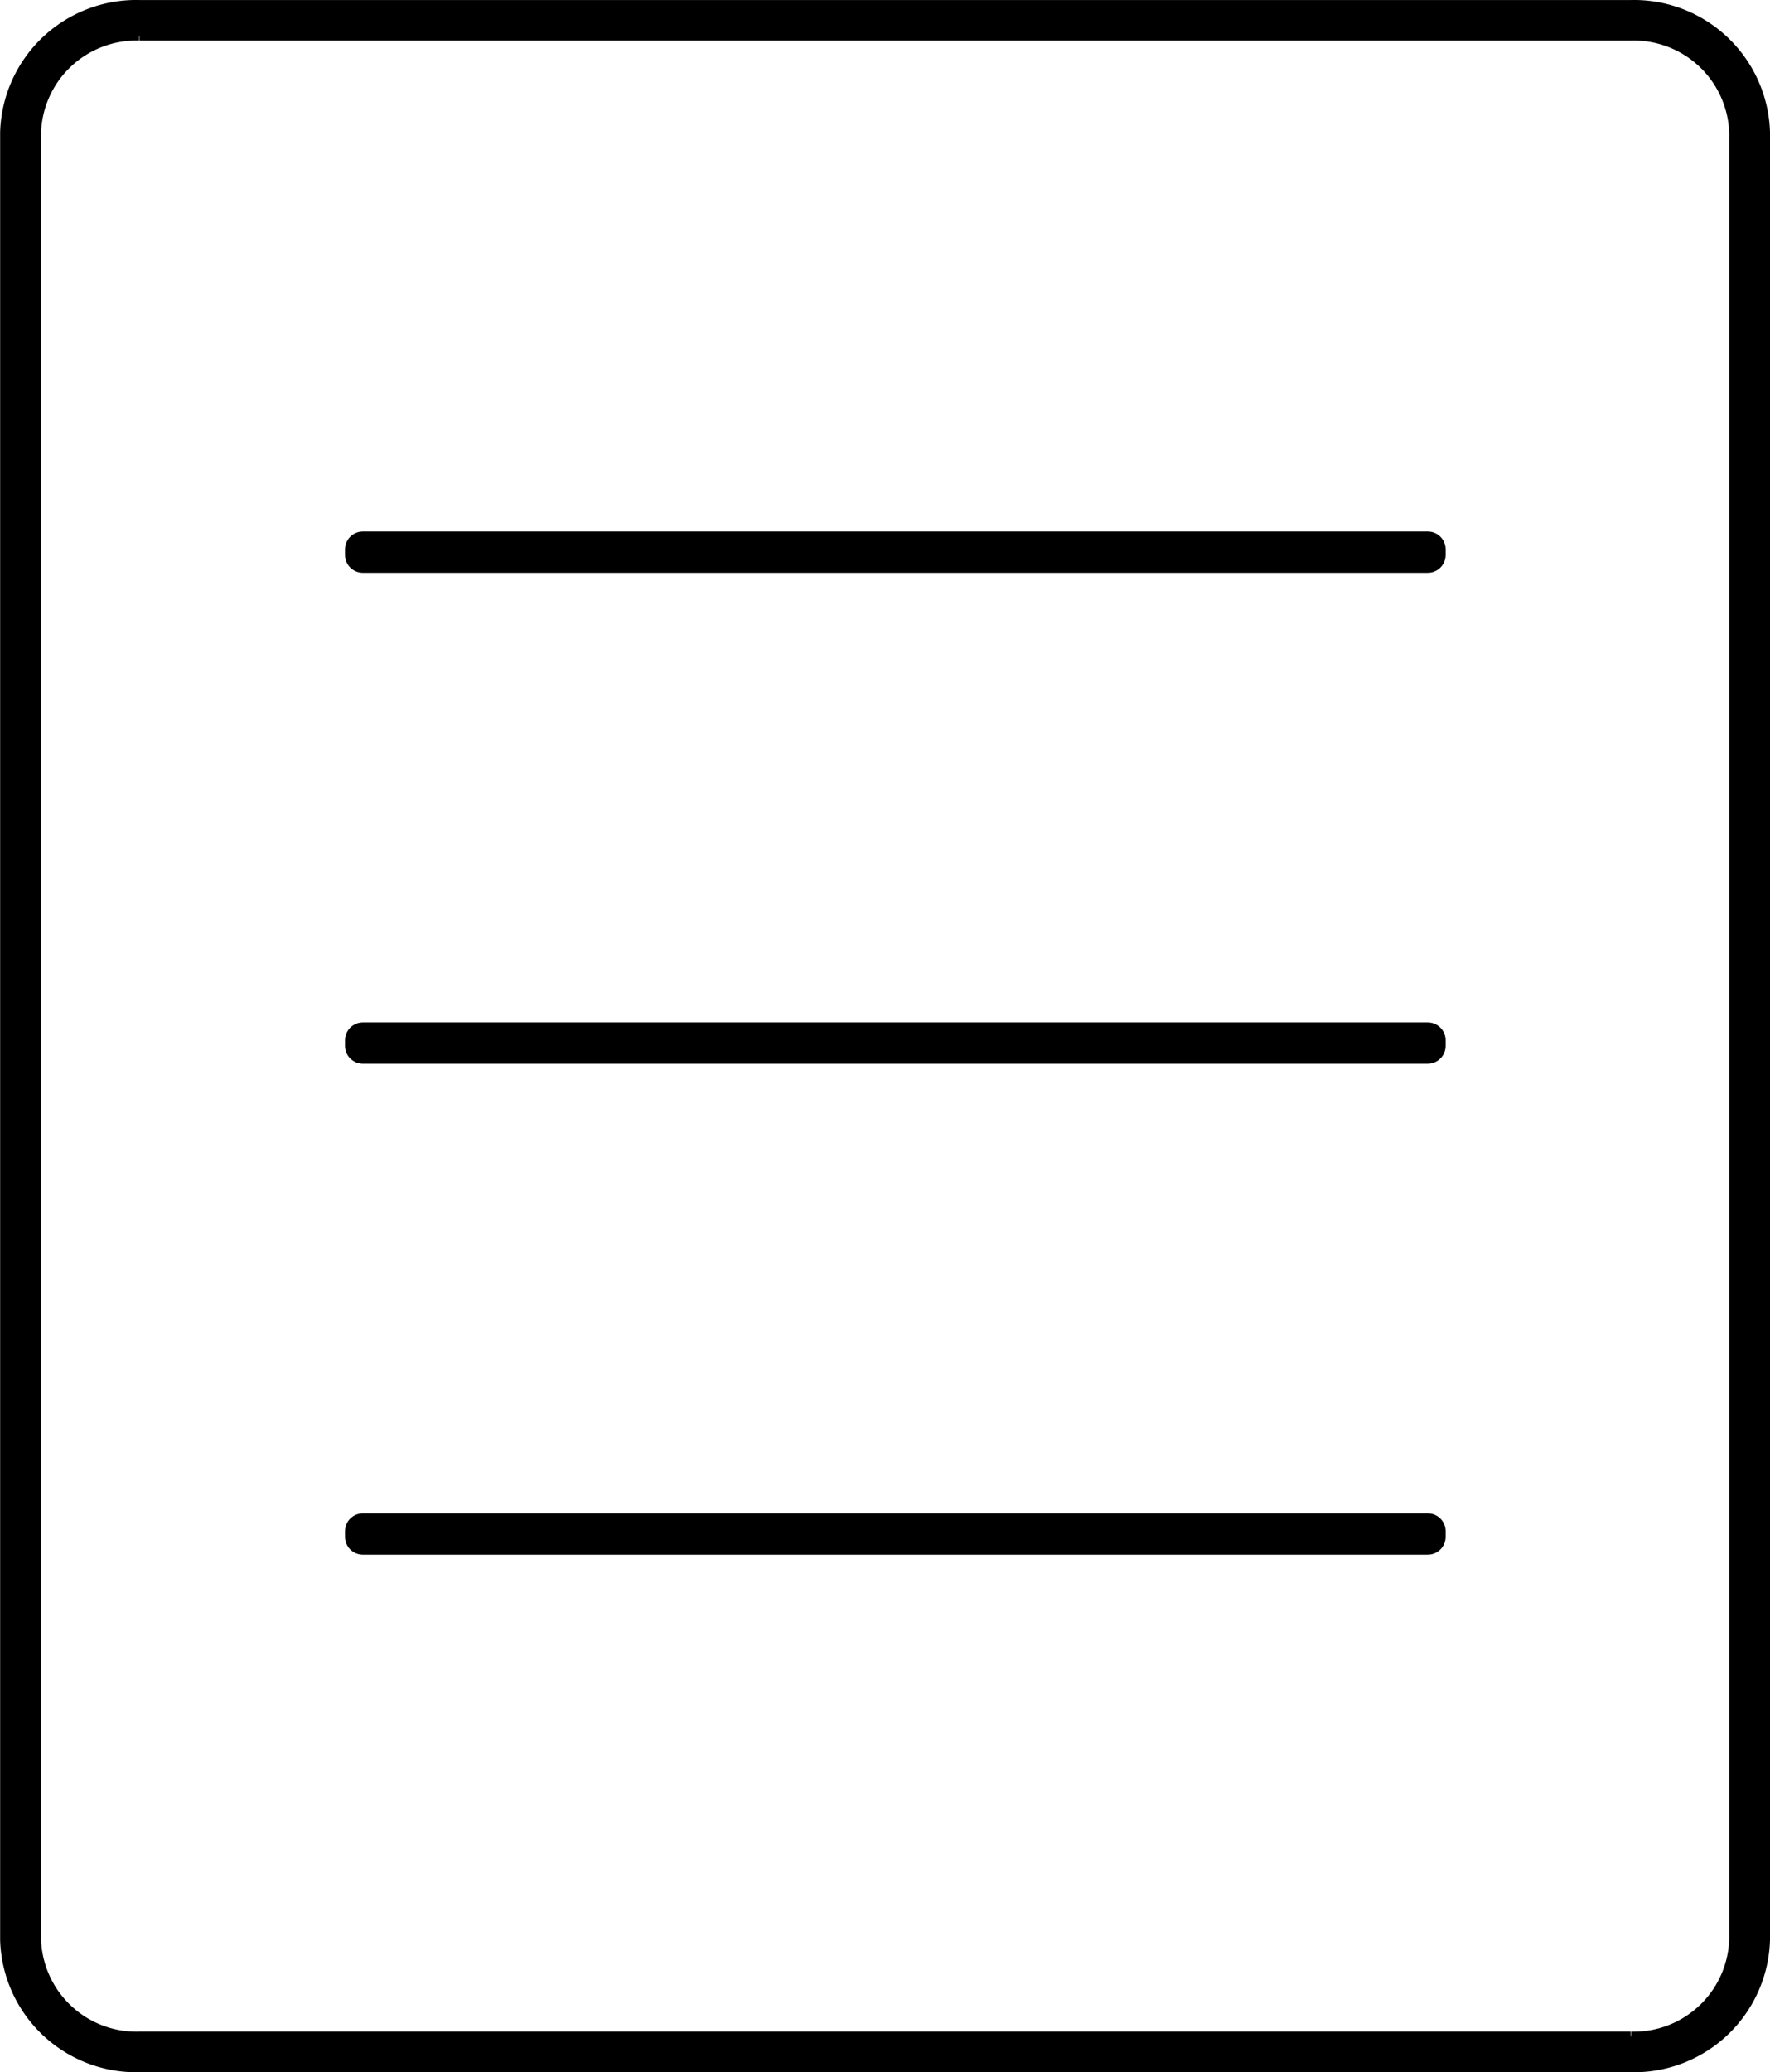 <svg xmlns="http://www.w3.org/2000/svg" width="49.621" height="58.062" viewBox="0 0 49.621 58.062">
  <g id="donhangdahoanthanh" transform="translate(0.5 0.5)">
    <g id="Group_5094" data-name="Group 5094">
      <path id="Path_4465" data-name="Path 4465" d="M-2309.13,2792.984h-41.8a3.316,3.316,0,0,1-3.41-3.207v-50.647a3.317,3.317,0,0,1,3.41-3.207h41.8a3.316,3.316,0,0,1,3.407,3.207v50.647A3.315,3.315,0,0,1-2309.13,2792.984Zm-41.8-56.925a3.175,3.175,0,0,0-3.263,3.071v50.647a3.175,3.175,0,0,0,3.263,3.07h41.8a3.175,3.175,0,0,0,3.263-3.07v-50.647a3.175,3.175,0,0,0-3.263-3.071Z" transform="translate(2354.344 -2735.922)" fill="none" stroke="#000" stroke-width="1"/>
    </g>
    <g id="Group_5095" data-name="Group 5095" transform="translate(9.672 14.892)">
      <rect id="Rectangle_1951" data-name="Rectangle 1951" width="29.855" height="0.157" transform="translate(0 0)" fill="none" stroke="#000" stroke-linejoin="round" stroke-width="1"/>
    </g>
    <g id="Group_5096" data-name="Group 5096" transform="translate(9.672 28.647)">
      <rect id="Rectangle_1952" data-name="Rectangle 1952" width="29.855" height="0.157" transform="translate(0 0)" fill="none" stroke="#000" stroke-linejoin="round" stroke-width="1"/>
    </g>
    <g id="Group_5097" data-name="Group 5097" transform="translate(9.672 42.403)">
      <rect id="Rectangle_1953" data-name="Rectangle 1953" width="29.855" height="0.157" transform="translate(0 0)" fill="none" stroke="#000" stroke-linejoin="round" stroke-width="1"/>
    </g>
  </g>
</svg>
